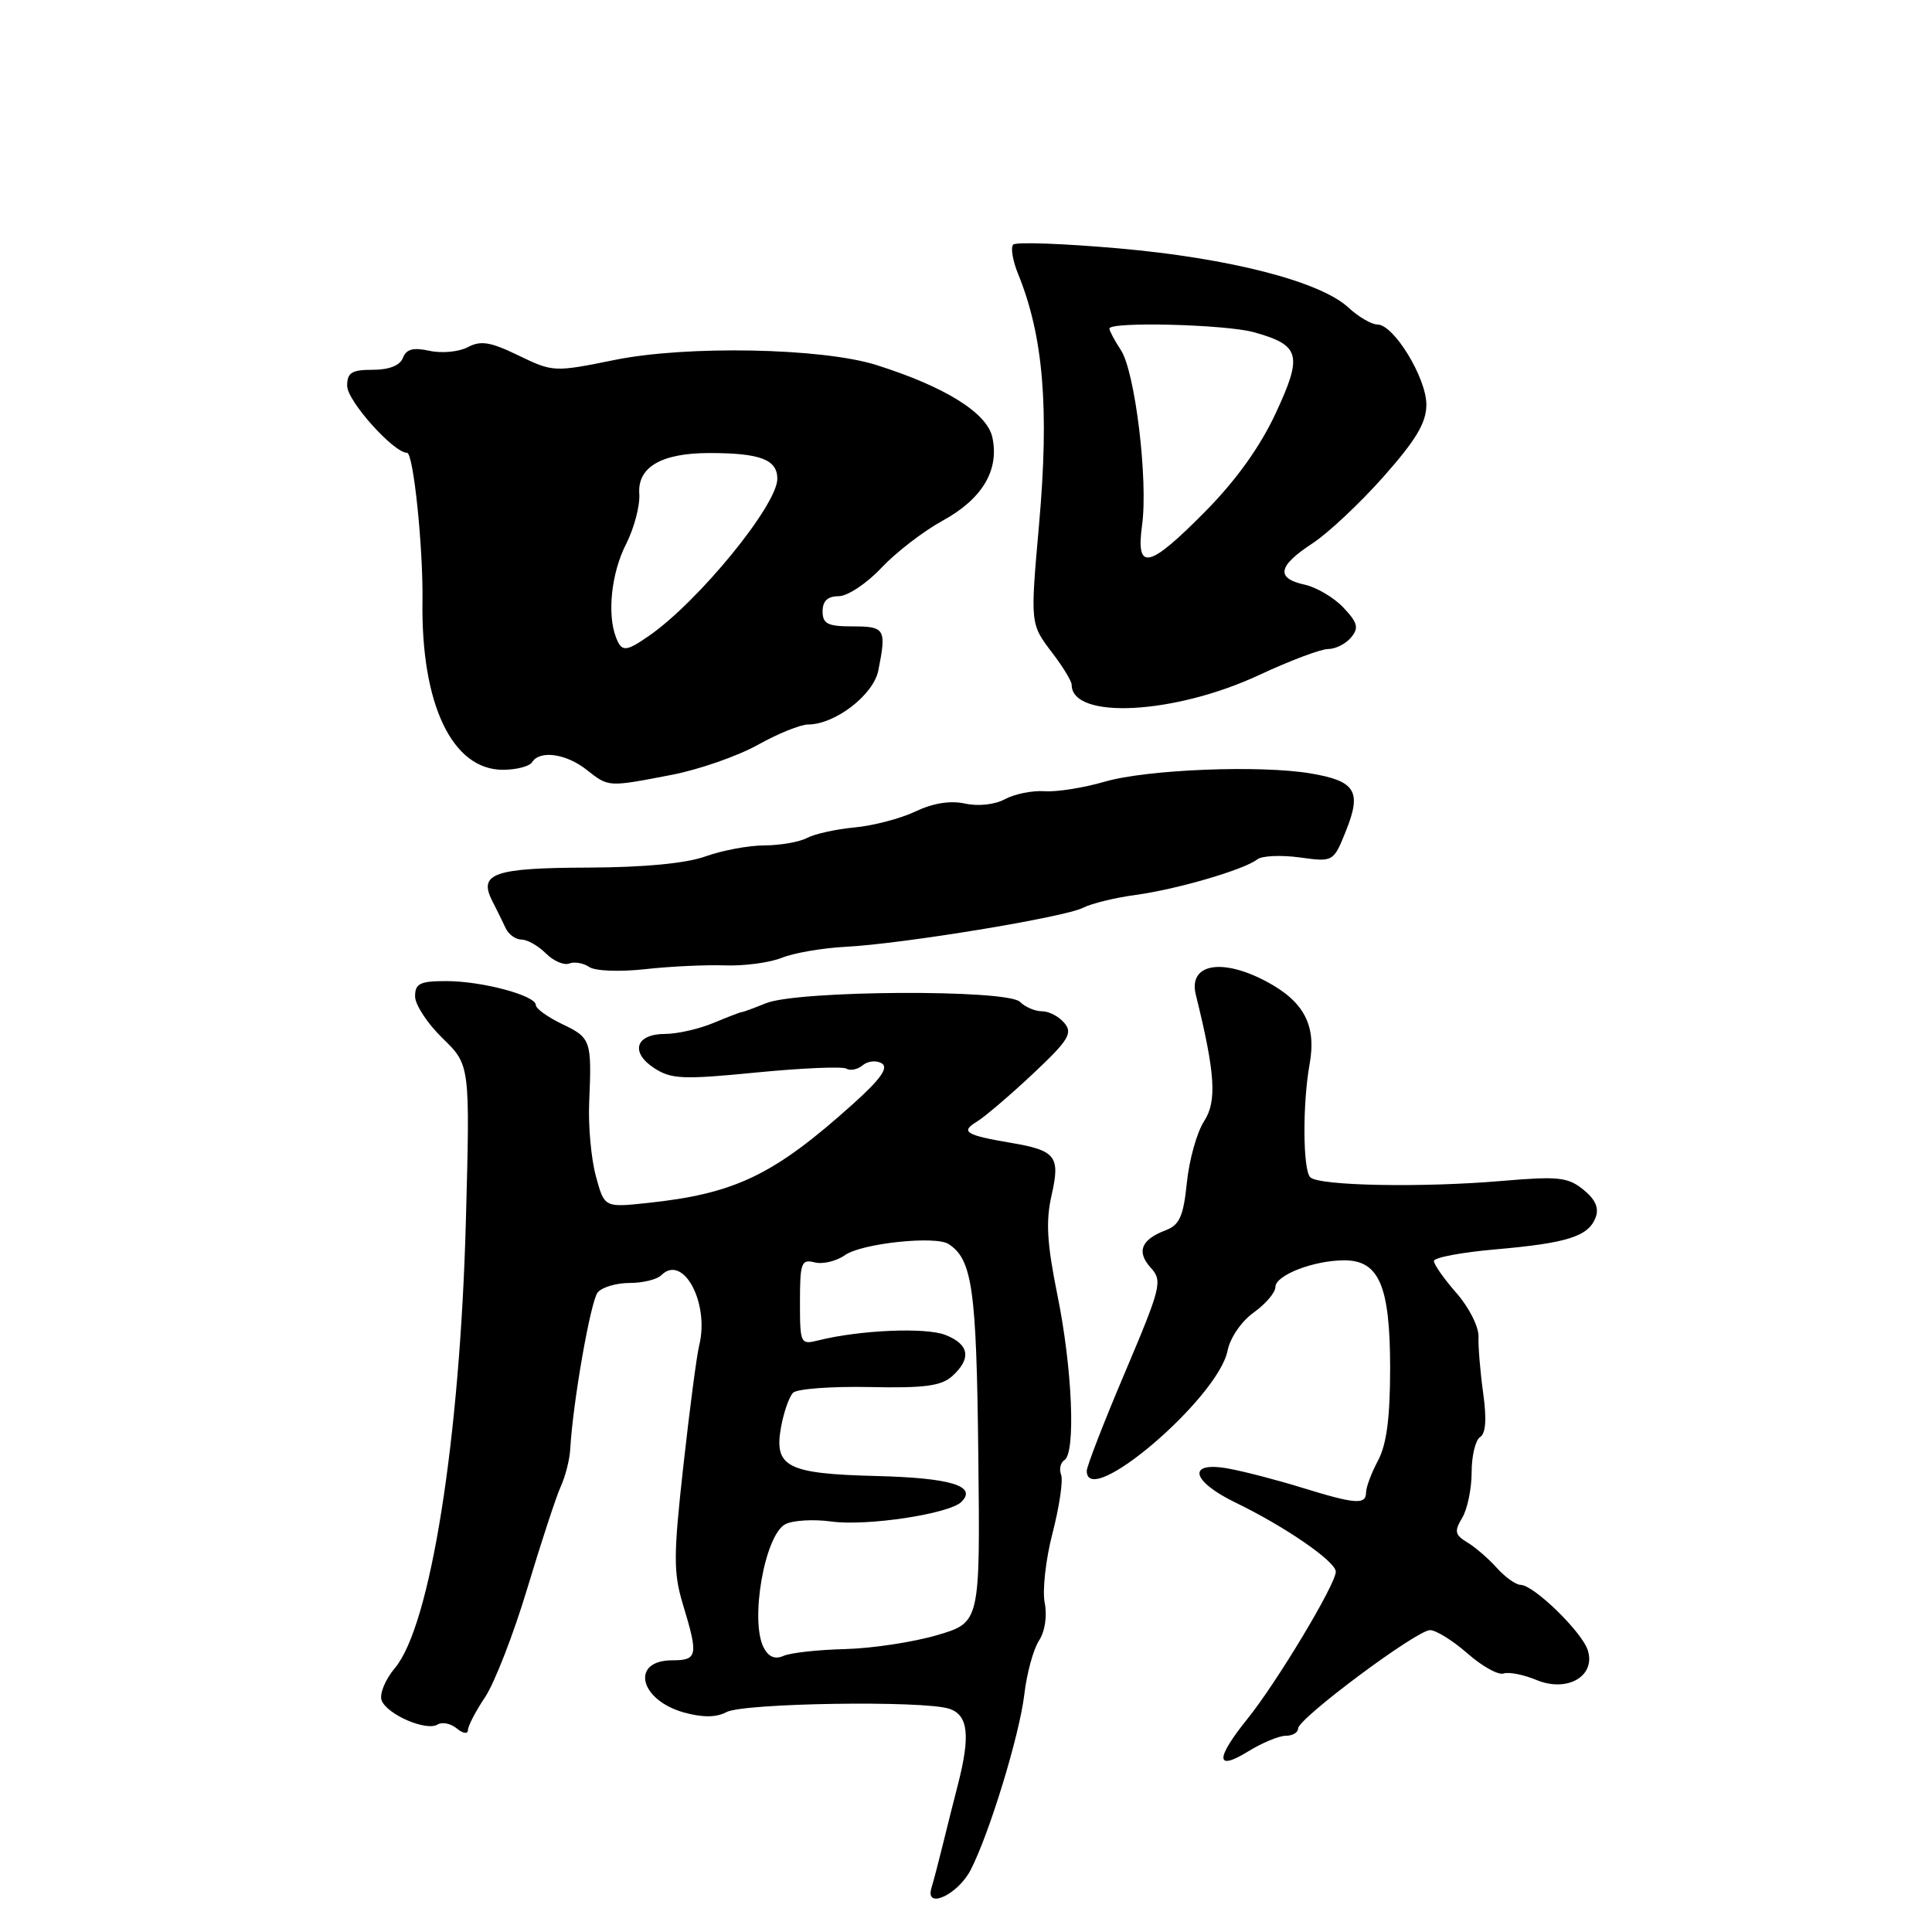 <?xml version="1.0" encoding="UTF-8" standalone="no"?>
<!DOCTYPE svg PUBLIC "-//W3C//DTD SVG 1.1//EN" "http://www.w3.org/Graphics/SVG/1.1/DTD/svg11.dtd" >
<svg xmlns="http://www.w3.org/2000/svg" xmlns:xlink="http://www.w3.org/1999/xlink" version="1.1" viewBox="0 0 256 256">
 <g >
 <path fill="currentColor"
d=" M 128.61 247.79 C 131.10 242.97 135.10 229.88 135.73 224.50 C 136.05 221.75 136.92 218.56 137.66 217.41 C 138.47 216.18 138.77 214.12 138.43 212.38 C 138.10 210.75 138.57 206.57 139.48 203.09 C 140.38 199.60 140.89 196.15 140.60 195.41 C 140.32 194.67 140.52 193.80 141.04 193.47 C 142.56 192.54 142.09 181.31 140.12 171.64 C 138.72 164.71 138.55 161.82 139.35 158.32 C 140.51 153.23 139.90 152.44 134.00 151.44 C 127.97 150.42 127.23 149.97 129.40 148.65 C 130.45 148.02 133.79 145.17 136.83 142.32 C 141.57 137.87 142.17 136.91 141.05 135.57 C 140.34 134.70 139.00 134.00 138.08 134.00 C 137.15 134.00 135.84 133.44 135.15 132.75 C 133.47 131.07 105.74 131.22 101.50 132.93 C 99.85 133.60 98.40 134.13 98.27 134.11 C 98.14 134.10 96.47 134.74 94.55 135.54 C 92.63 136.34 89.75 137.00 88.14 137.00 C 84.24 137.00 83.45 139.41 86.67 141.52 C 88.93 143.00 90.46 143.07 100.23 142.11 C 106.28 141.52 111.65 141.29 112.16 141.60 C 112.67 141.92 113.65 141.71 114.33 141.14 C 115.01 140.58 116.14 140.47 116.85 140.91 C 117.76 141.47 116.68 143.00 113.05 146.26 C 102.55 155.70 97.43 158.17 85.79 159.40 C 80.08 160.01 80.08 160.01 78.95 155.82 C 78.33 153.52 77.93 149.13 78.07 146.07 C 78.42 137.85 78.31 137.52 74.50 135.70 C 72.58 134.78 71.00 133.65 71.00 133.17 C 71.00 131.91 63.88 130.00 59.13 130.00 C 55.65 130.00 55.00 130.32 55.00 132.02 C 55.00 133.13 56.64 135.63 58.65 137.58 C 62.29 141.12 62.29 141.12 61.73 161.81 C 60.95 190.78 57.03 215.43 52.33 221.02 C 51.04 222.55 50.25 224.48 50.57 225.31 C 51.29 227.19 56.49 229.43 57.98 228.51 C 58.59 228.13 59.74 228.37 60.54 229.04 C 61.34 229.70 62.00 229.80 62.00 229.26 C 62.00 228.72 63.02 226.75 64.27 224.89 C 65.52 223.03 68.04 216.55 69.86 210.50 C 71.68 204.45 73.67 198.38 74.29 197.00 C 74.92 195.62 75.49 193.38 75.56 192.00 C 75.91 185.80 78.26 172.39 79.20 171.25 C 79.78 170.56 81.67 170.00 83.42 170.00 C 85.17 170.00 87.06 169.54 87.63 168.97 C 90.52 166.08 94.05 172.67 92.64 178.31 C 92.32 179.58 91.38 186.74 90.55 194.22 C 89.22 206.21 89.22 208.39 90.51 212.66 C 92.55 219.38 92.43 220.00 89.08 220.00 C 83.50 220.00 84.70 225.27 90.65 226.92 C 93.14 227.60 94.91 227.58 96.27 226.86 C 98.51 225.66 122.30 225.30 125.75 226.41 C 128.30 227.23 128.61 229.95 126.92 236.50 C 126.35 238.70 125.45 242.30 124.91 244.50 C 124.37 246.70 123.70 249.25 123.42 250.17 C 122.54 253.08 126.91 251.07 128.61 247.79 Z  M 170.37 230.00 C 171.27 230.00 172.00 229.57 172.00 229.04 C 172.00 227.71 187.72 216.00 189.49 216.00 C 190.28 216.00 192.51 217.39 194.45 219.09 C 196.38 220.79 198.54 221.99 199.23 221.75 C 199.93 221.51 201.89 221.90 203.60 222.61 C 207.67 224.30 211.48 222.09 210.39 218.67 C 209.62 216.23 203.21 210.00 201.48 210.00 C 200.87 210.00 199.45 208.99 198.33 207.75 C 197.22 206.51 195.45 204.98 194.40 204.36 C 192.78 203.38 192.68 202.91 193.75 201.12 C 194.44 199.97 195.00 197.25 195.00 195.07 C 195.00 192.90 195.51 190.81 196.12 190.42 C 196.87 189.96 197.01 188.04 196.53 184.61 C 196.14 181.80 195.86 178.43 195.91 177.13 C 195.96 175.82 194.65 173.23 193.00 171.35 C 191.35 169.47 190.00 167.55 190.00 167.09 C 190.00 166.63 193.67 165.94 198.15 165.55 C 207.67 164.72 210.47 163.83 211.42 161.34 C 211.91 160.08 211.41 158.94 209.81 157.64 C 207.77 155.98 206.49 155.84 199.00 156.48 C 188.40 157.39 174.79 157.13 173.62 156.00 C 172.63 155.04 172.58 146.26 173.53 141.00 C 174.46 135.87 172.80 132.70 167.78 130.04 C 161.85 126.89 157.45 127.73 158.45 131.80 C 161.03 142.20 161.27 145.94 159.55 148.56 C 158.61 150.00 157.58 153.65 157.27 156.67 C 156.81 161.17 156.30 162.32 154.45 163.02 C 151.20 164.25 150.56 165.86 152.48 167.98 C 154.06 169.72 153.87 170.51 149.08 181.82 C 146.28 188.41 144.00 194.30 144.00 194.90 C 144.00 200.13 161.40 185.27 162.66 178.97 C 163.00 177.26 164.50 175.07 166.13 173.91 C 167.71 172.78 169.00 171.26 169.00 170.53 C 169.00 168.97 174.08 167.00 178.13 167.00 C 182.74 167.00 184.19 170.40 184.20 181.22 C 184.20 187.81 183.74 191.37 182.61 193.50 C 181.73 195.15 181.01 197.06 181.01 197.75 C 181.00 199.42 179.61 199.32 172.50 197.12 C 169.20 196.10 164.81 194.96 162.75 194.59 C 157.23 193.59 157.82 196.25 163.75 199.12 C 170.28 202.28 177.00 206.91 177.00 208.26 C 177.00 209.91 169.24 222.84 165.36 227.67 C 161.02 233.05 161.03 234.76 165.37 232.08 C 167.22 230.94 169.47 230.00 170.37 230.00 Z  M 96.08 127.92 C 98.59 128.01 101.97 127.56 103.58 126.92 C 105.18 126.27 108.97 125.62 112.00 125.46 C 119.62 125.07 141.12 121.53 143.52 120.28 C 144.61 119.72 147.75 118.95 150.50 118.58 C 155.99 117.83 164.87 115.23 166.60 113.87 C 167.21 113.39 169.73 113.28 172.20 113.61 C 176.69 114.23 176.69 114.23 178.38 110.01 C 180.44 104.85 179.60 103.49 173.71 102.49 C 167.02 101.35 151.99 101.95 146.41 103.57 C 143.60 104.39 140.00 104.96 138.40 104.84 C 136.81 104.73 134.46 105.20 133.19 105.88 C 131.84 106.62 129.64 106.86 127.89 106.48 C 125.94 106.05 123.65 106.41 121.31 107.52 C 119.34 108.46 115.71 109.41 113.24 109.64 C 110.77 109.87 107.94 110.50 106.94 111.03 C 105.95 111.56 103.41 112.01 101.32 112.02 C 99.22 112.02 95.70 112.68 93.50 113.47 C 90.93 114.40 85.39 114.93 77.95 114.96 C 65.44 115.00 63.36 115.73 65.23 119.38 C 65.82 120.55 66.63 122.17 67.01 123.00 C 67.40 123.83 68.34 124.50 69.11 124.50 C 69.87 124.50 71.32 125.32 72.33 126.33 C 73.33 127.33 74.72 127.94 75.42 127.67 C 76.11 127.40 77.32 127.61 78.09 128.14 C 78.88 128.67 82.14 128.79 85.50 128.42 C 88.80 128.05 93.56 127.83 96.08 127.92 Z  M 89.06 102.66 C 92.66 101.96 97.78 100.17 100.43 98.69 C 103.08 97.21 106.07 96.00 107.07 96.00 C 110.64 96.00 115.73 92.09 116.38 88.85 C 117.48 83.35 117.28 83.00 113.00 83.00 C 109.67 83.00 109.00 82.67 109.00 81.00 C 109.00 79.63 109.67 79.00 111.13 79.00 C 112.30 79.00 114.85 77.31 116.78 75.25 C 118.72 73.19 122.37 70.38 124.89 69.00 C 130.16 66.12 132.44 62.30 131.49 57.94 C 130.78 54.70 125.20 51.23 116.10 48.36 C 108.92 46.10 90.97 45.75 81.42 47.70 C 73.43 49.32 73.28 49.31 68.72 47.11 C 64.99 45.30 63.70 45.09 61.99 46.00 C 60.83 46.62 58.56 46.84 56.94 46.49 C 54.76 46.01 53.84 46.25 53.39 47.42 C 53.00 48.43 51.56 49.00 49.39 49.00 C 46.60 49.00 46.00 49.37 46.00 51.13 C 46.00 53.12 52.16 60.00 53.94 60.00 C 54.78 60.00 56.08 72.57 55.98 79.64 C 55.78 93.32 59.92 102.00 66.63 102.00 C 68.42 102.00 70.16 101.55 70.50 101.00 C 71.51 99.37 75.00 99.85 77.73 102.00 C 80.68 104.32 80.50 104.31 89.06 102.66 Z  M 166.85 89.44 C 170.90 87.55 175.01 86.00 175.98 86.00 C 176.96 86.00 178.33 85.31 179.02 84.47 C 180.08 83.20 179.91 82.53 178.02 80.52 C 176.77 79.19 174.46 77.82 172.87 77.47 C 169.01 76.62 169.32 75.00 173.91 72.00 C 176.01 70.62 180.26 66.63 183.36 63.12 C 187.66 58.26 189.00 56.00 189.00 53.61 C 189.00 50.07 184.68 43.00 182.52 43.00 C 181.74 43.00 180.01 41.99 178.67 40.75 C 174.93 37.29 162.95 34.21 148.21 32.91 C 140.90 32.27 134.62 32.04 134.26 32.41 C 133.89 32.78 134.18 34.52 134.90 36.29 C 138.25 44.52 139.05 54.02 137.68 69.50 C 136.51 82.73 136.50 82.65 139.44 86.52 C 140.85 88.36 142.00 90.26 142.00 90.73 C 142.00 95.39 155.63 94.68 166.85 89.44 Z  M 101.20 218.33 C 99.34 214.78 101.32 203.43 104.05 201.97 C 105.03 201.45 107.79 201.28 110.17 201.61 C 114.88 202.25 125.80 200.60 127.40 199.00 C 129.50 196.90 125.98 195.83 116.16 195.58 C 104.25 195.28 102.52 194.39 103.50 189.06 C 103.86 187.10 104.57 185.07 105.08 184.55 C 105.58 184.03 110.13 183.69 115.18 183.79 C 122.49 183.95 124.73 183.65 126.18 182.34 C 128.76 180.00 128.44 178.12 125.25 176.88 C 122.63 175.86 113.89 176.24 108.47 177.60 C 106.06 178.20 106.00 178.08 106.00 172.49 C 106.00 167.32 106.19 166.82 107.94 167.27 C 109.00 167.55 110.82 167.12 111.98 166.30 C 114.19 164.75 123.96 163.71 125.69 164.84 C 128.84 166.89 129.39 170.78 129.63 192.74 C 129.88 214.98 129.88 214.98 124.19 216.66 C 121.06 217.58 115.58 218.42 112.00 218.51 C 108.42 218.60 104.75 219.00 103.83 219.41 C 102.70 219.91 101.84 219.56 101.20 218.33 Z  M 81.61 84.42 C 80.43 81.34 81.02 75.87 82.96 72.09 C 84.03 69.98 84.82 66.99 84.71 65.44 C 84.45 61.89 87.64 60.03 94.00 60.03 C 100.73 60.03 103.00 60.89 103.00 63.44 C 103.00 66.92 92.56 79.70 86.01 84.24 C 82.91 86.39 82.37 86.42 81.61 84.42 Z  M 151.33 69.60 C 152.15 63.64 150.41 49.28 148.53 46.40 C 147.69 45.12 147.00 43.83 147.00 43.54 C 147.00 42.59 162.38 42.98 166.14 44.02 C 172.29 45.73 172.64 47.02 169.05 54.73 C 166.98 59.19 163.79 63.64 159.73 67.75 C 152.20 75.37 150.49 75.75 151.33 69.60 Z "/>
</g>
</svg>